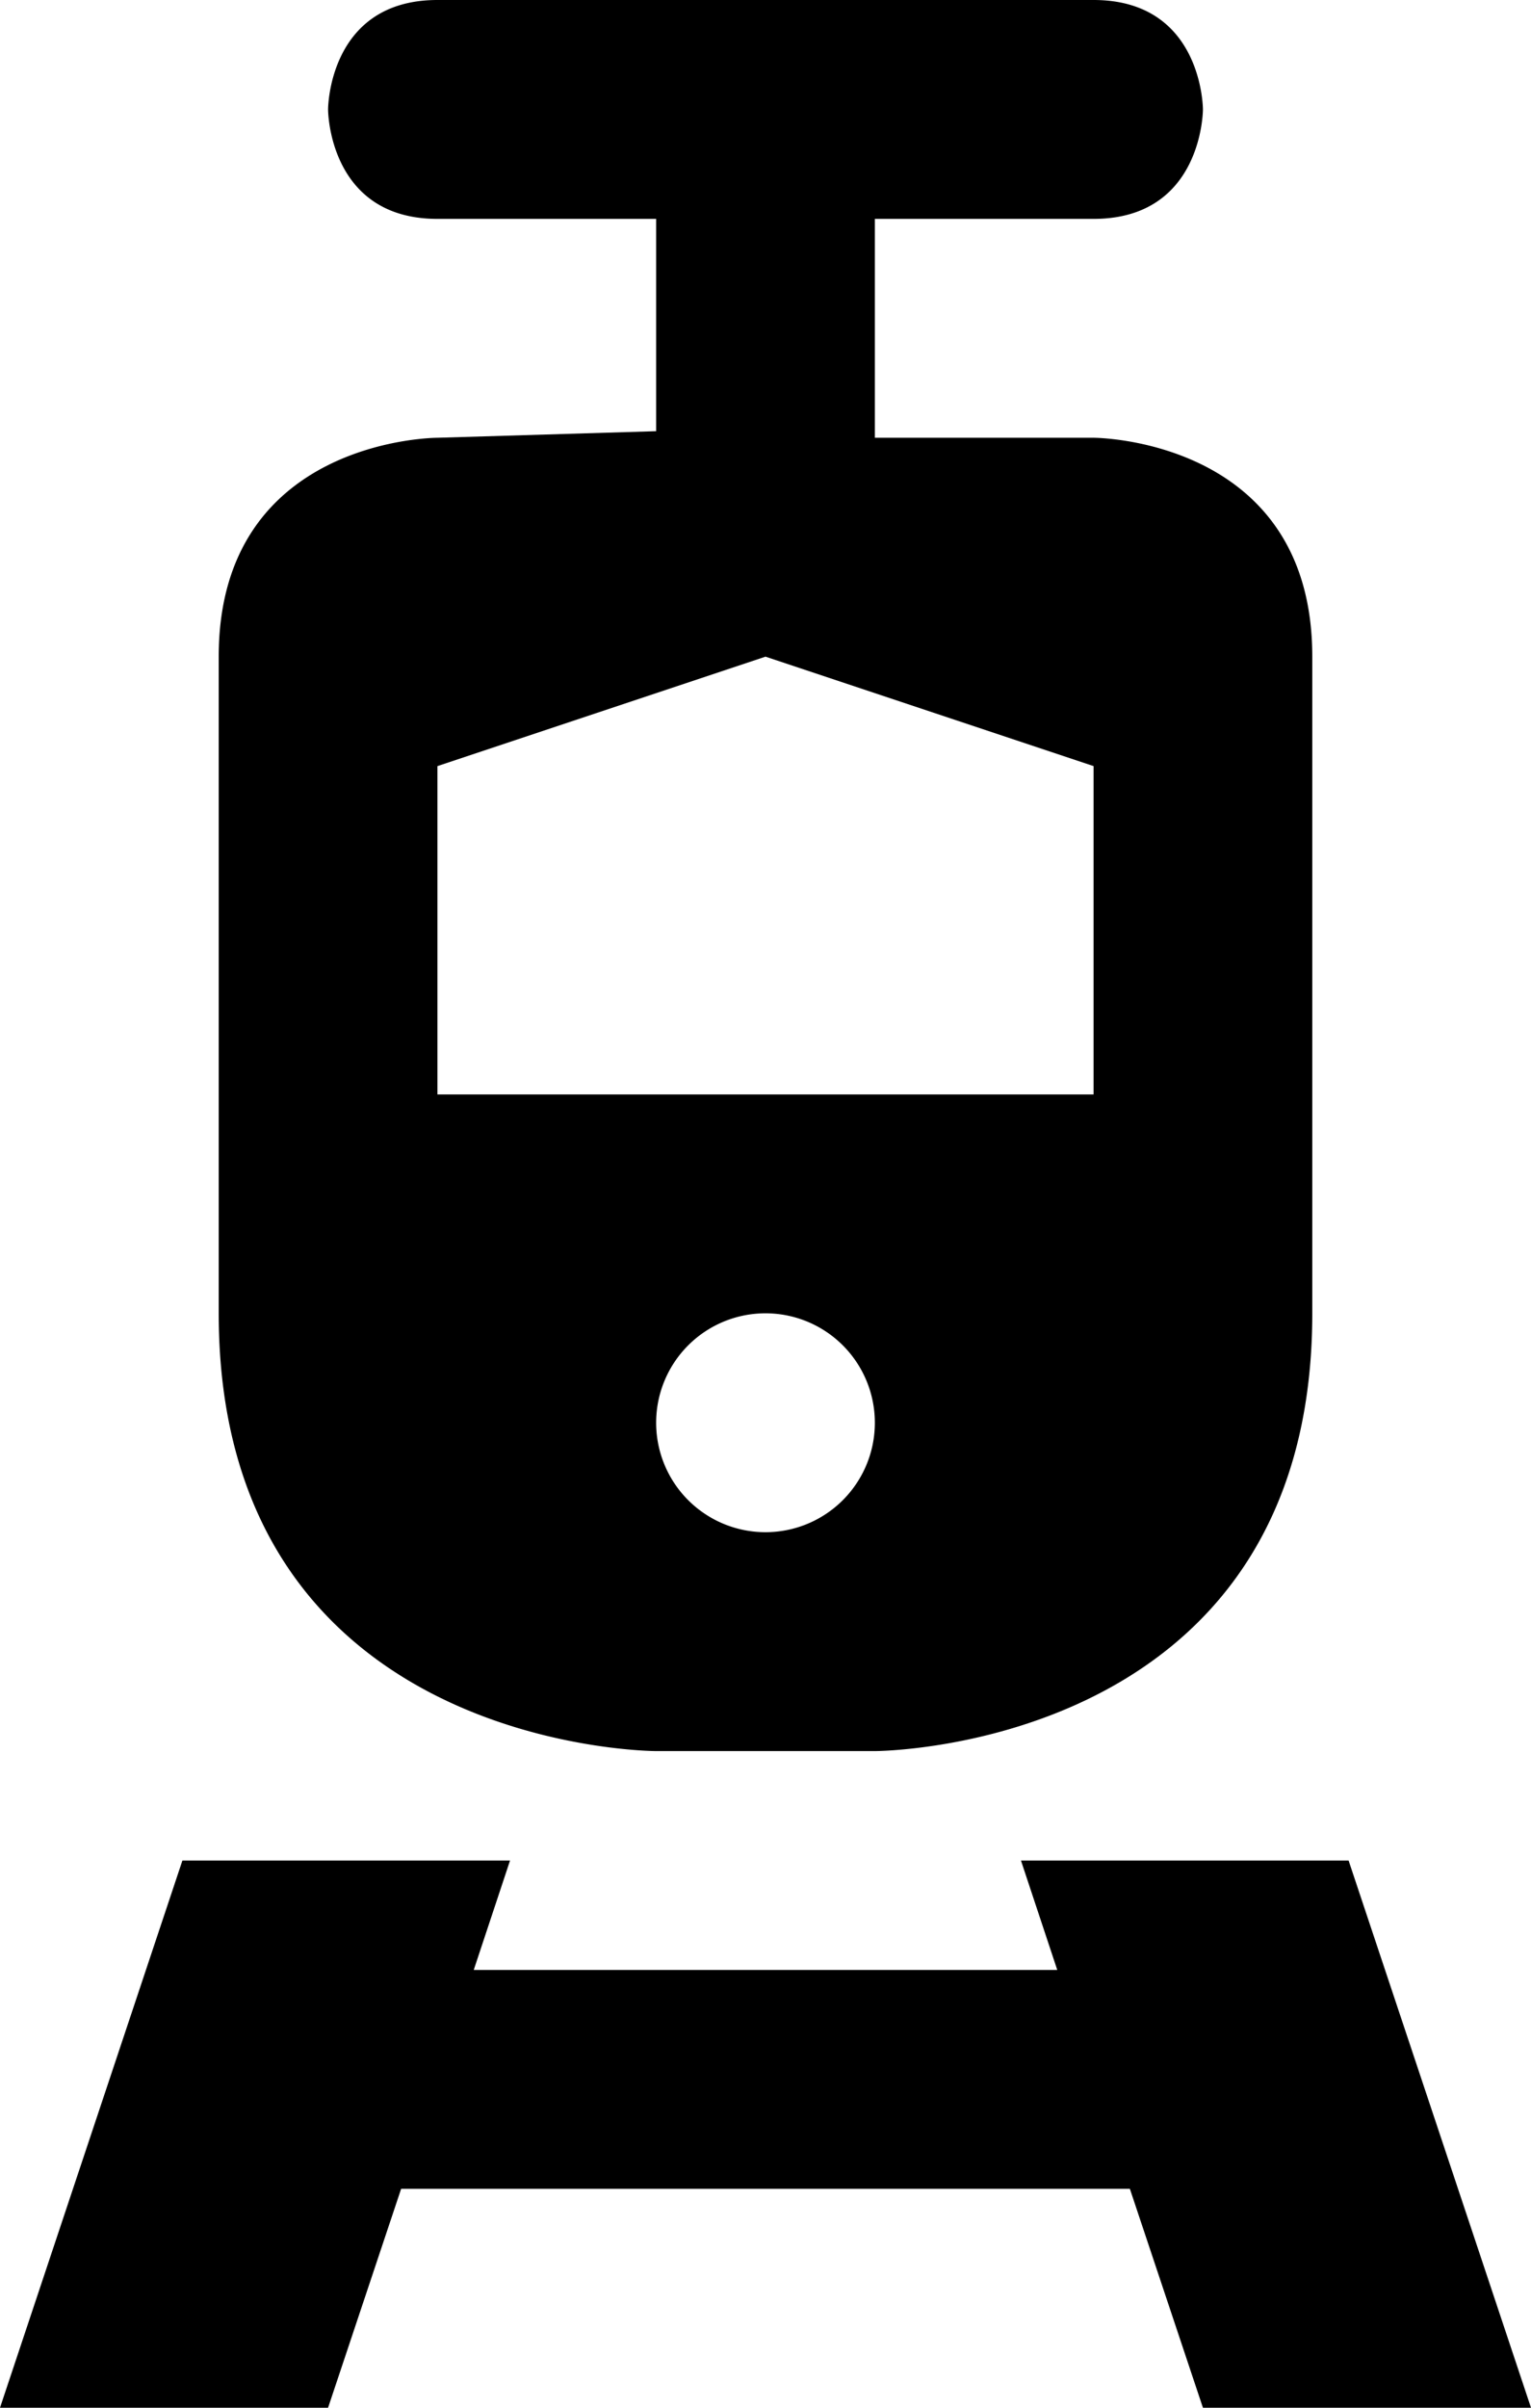 <svg xmlns="http://www.w3.org/2000/svg" viewBox="0 0 7 11"><path d="M2 0c-.5 0-.5.5-.5.5s0 .5.5.5h1v.97L2 2S1 2 1 3v3c0 2 2 2 2 2h1s2 0 2-2V3c0-1-1-1-1-1H4V1h1c.5 0 .5-.5.5-.5S5.5 0 5 0H2zm1.5 3l1.5.5V5H2V3.5L3.5 3zm0 3a.5.5 0 1 1 0 1 .5.5 0 1 1 0-1zM.834 8.5L0 11h1.5l.334-1h3.332l.334 1H7l-.834-2.5H4.668l.166.5H2.166l.166-.5H.834z"/></svg>